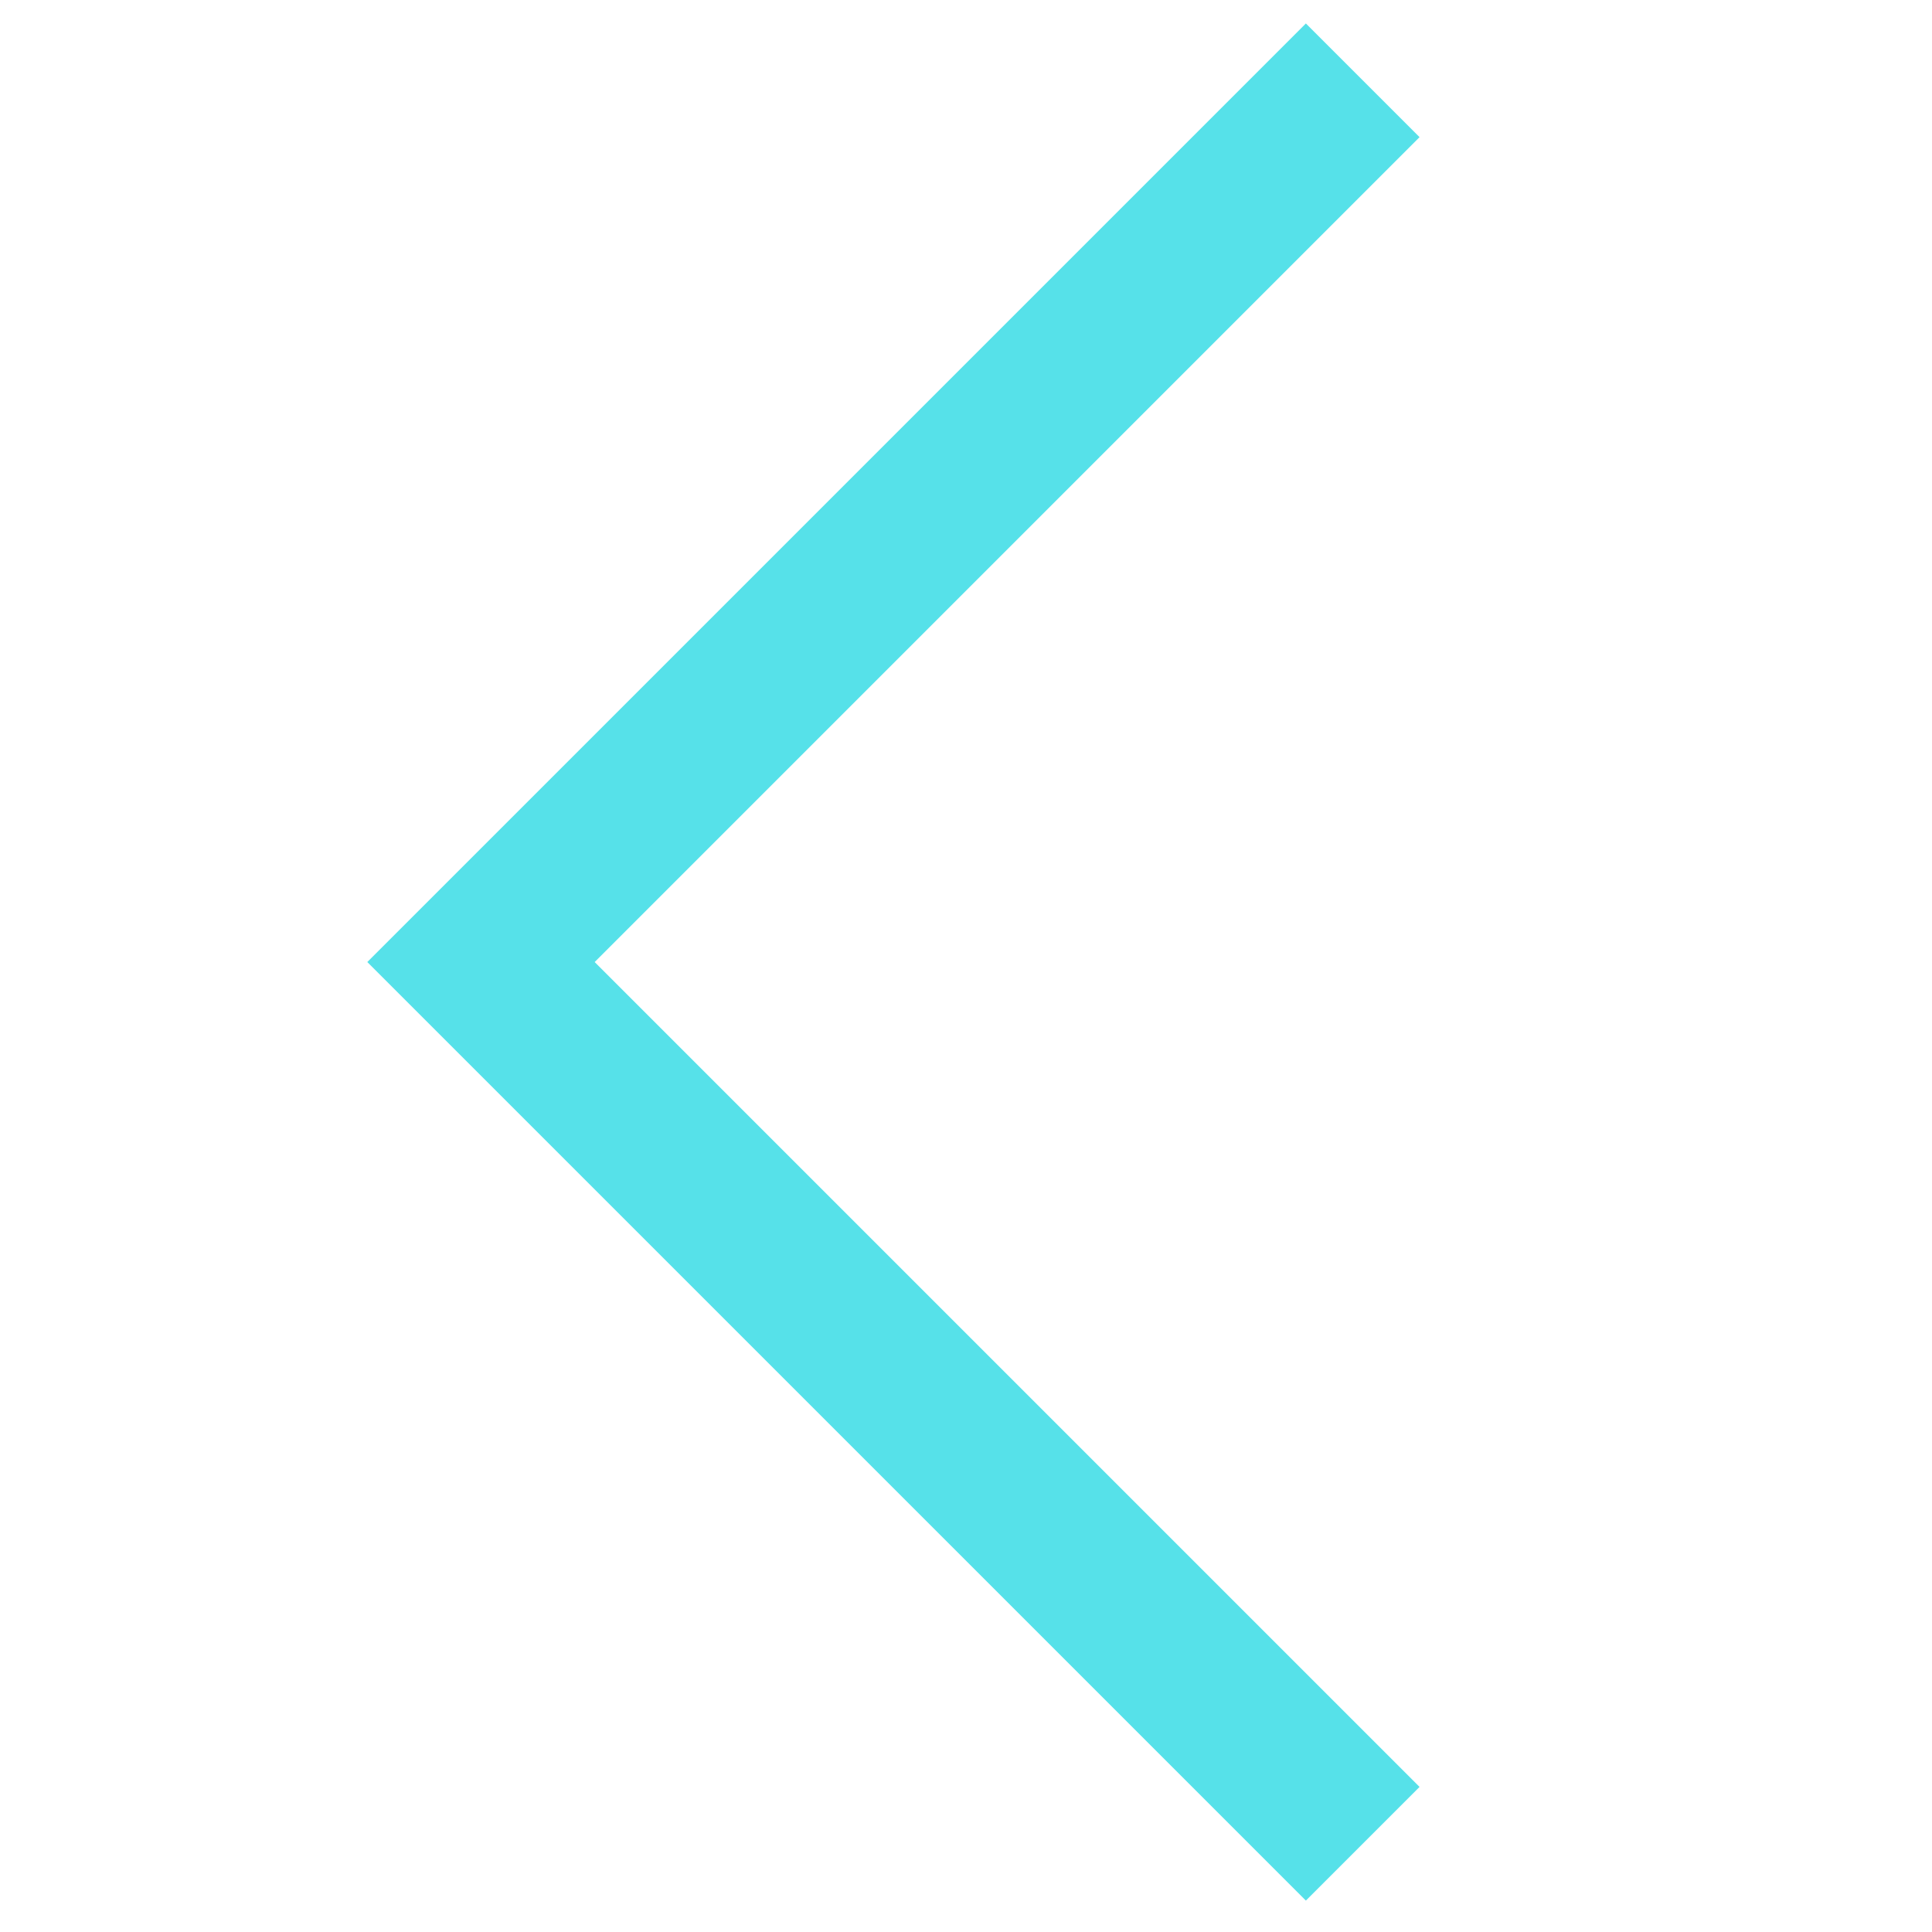 <svg width="61" height="61" viewBox="0 0 61 61" fill="none" xmlns="http://www.w3.org/2000/svg">
<path d="M41.231 60.008L44.82 56.419L18.776 30.375L44.82 4.33L41.231 0.741L11.597 30.375L41.231 60.008Z" fill="#56E1E9"/>
</svg>
